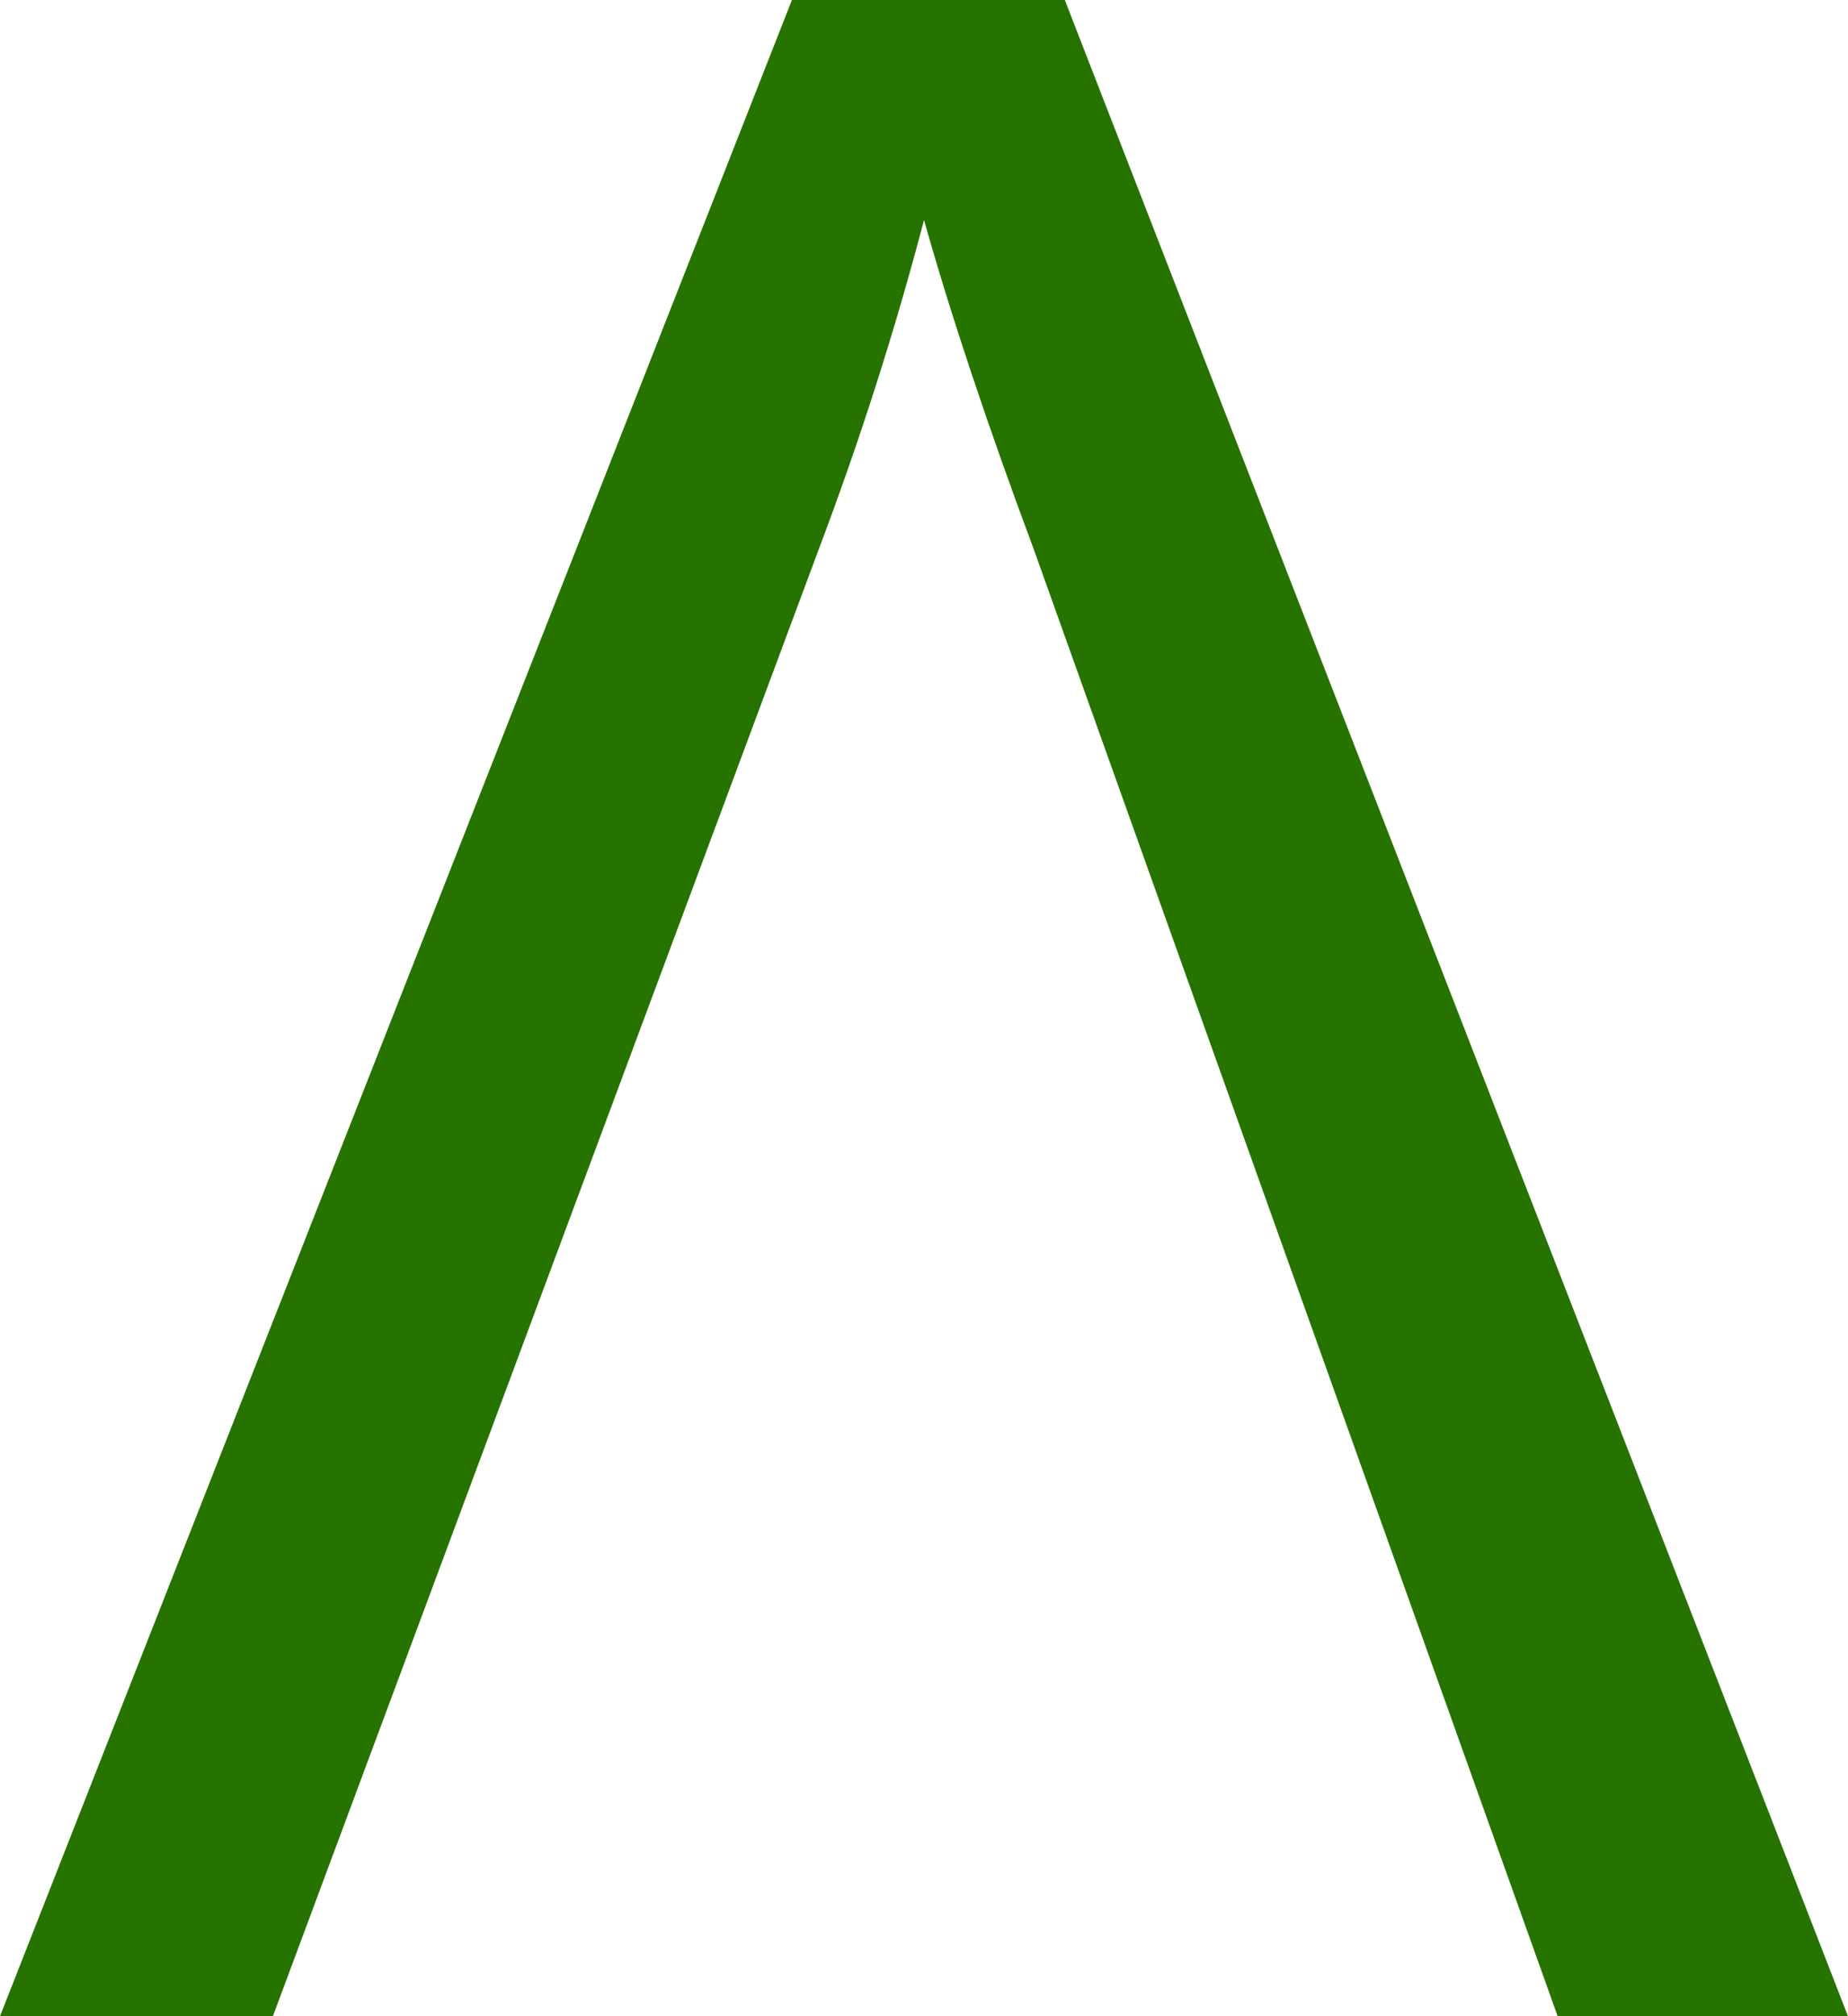 <?xml version="1.0" encoding="UTF-8" standalone="no"?>
<svg viewBox="0.047 -7.156 6.562 7.156"
 xmlns="http://www.w3.org/2000/svg" xmlns:xlink="http://www.w3.org/1999/xlink"  version="1.2" baseProfile="tiny">
<title>Qt SVG Document</title>
<desc>Generated with Qt</desc>
<defs>
</defs>
<g fill="none" stroke="black" stroke-width="1" fill-rule="evenodd" stroke-linecap="square" stroke-linejoin="bevel" >

<g fill="#267300" fill-opacity="1" stroke="none" transform="matrix(1,0,0,1,0,0)"
font-family="Arial" font-size="7" font-weight="400" font-style="normal" 
>
<path vector-effect="none" fill-rule="nonzero" d="M3.828,-7.156 L6.609,0 L5.578,0 L3.719,-5.203 C3.552,-5.651 3.422,-6.042 3.328,-6.375 C3.224,-5.979 3.099,-5.589 2.953,-5.203 L1.016,0 L0.047,0 L2.859,-7.156 L3.828,-7.156"/>
</g>
</g>
</svg>
